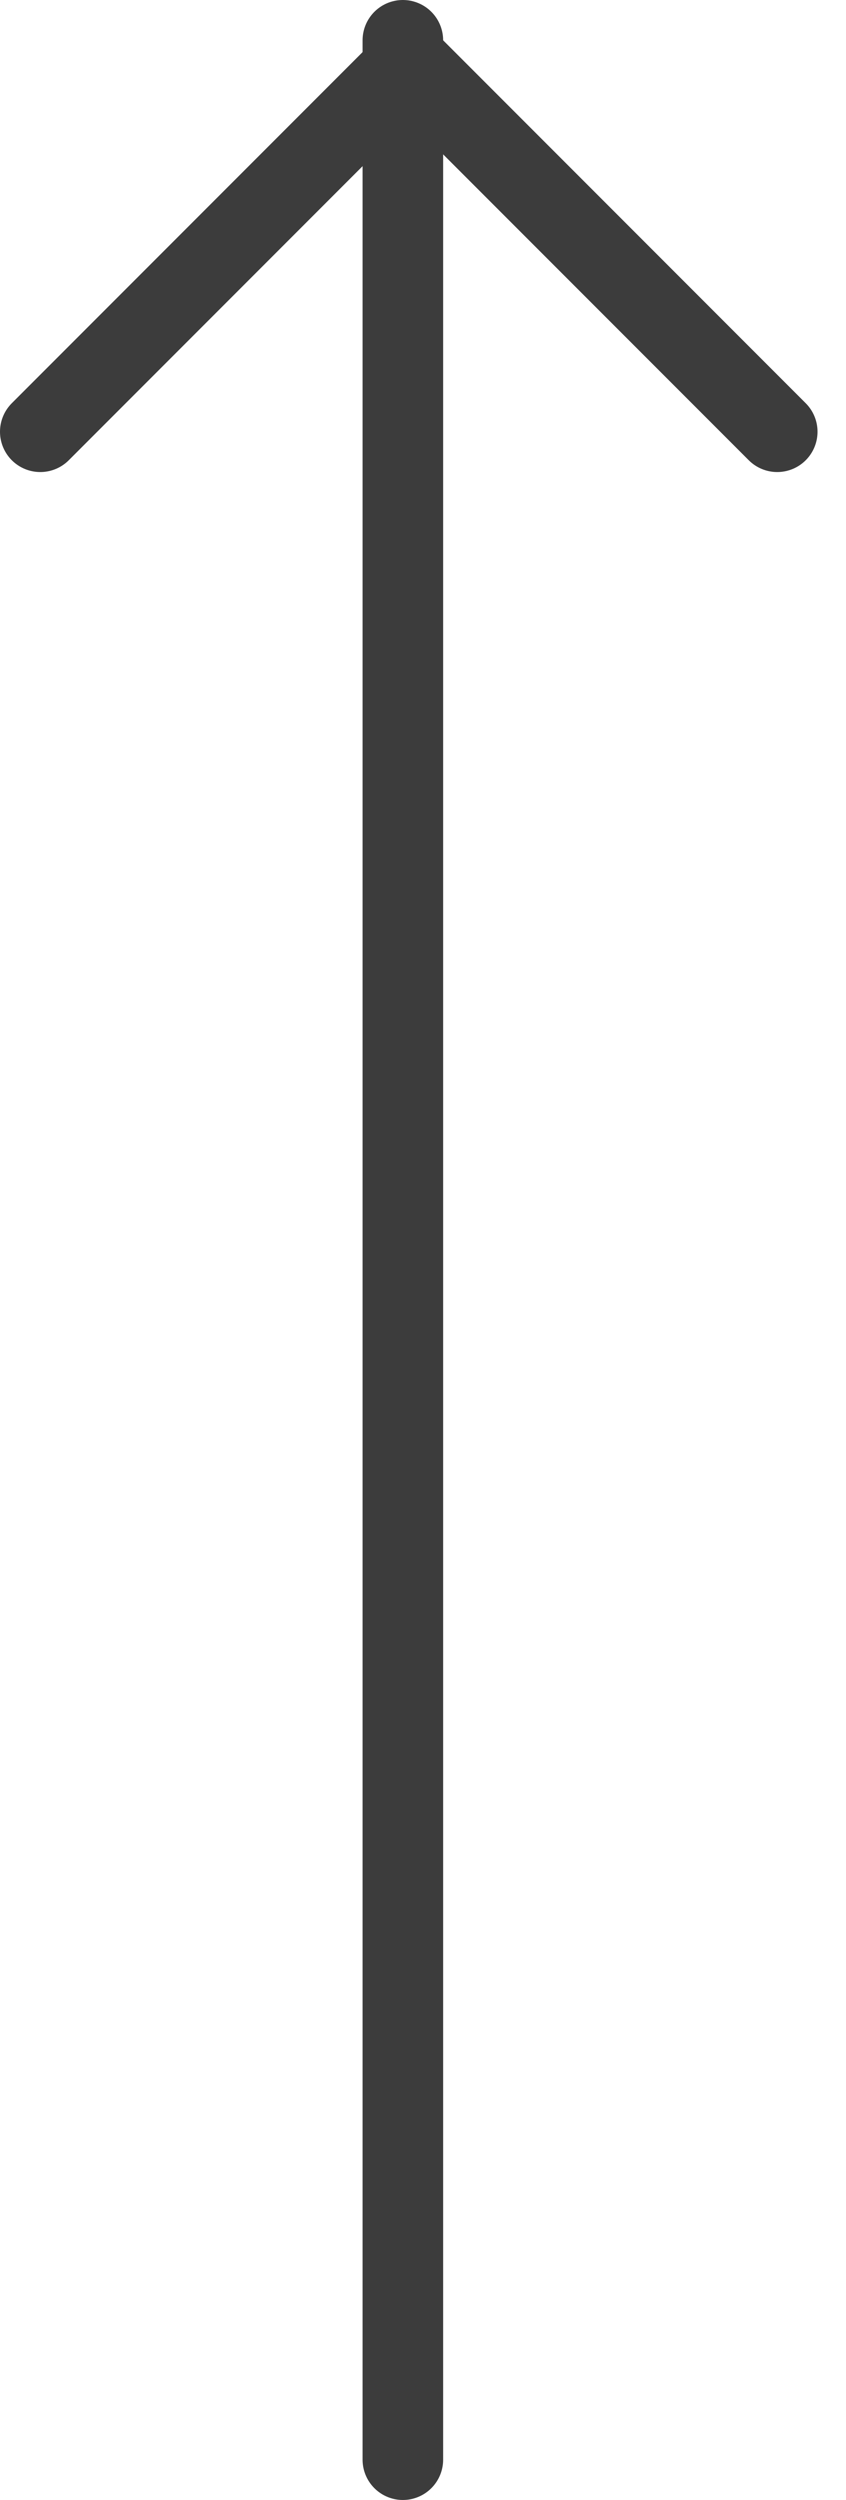 <svg width="21" height="62" viewBox="0 0 21 62" fill="none" xmlns="http://www.w3.org/2000/svg">
<g id="Group 20">
<path id="Line 17" d="M10 61L10 1" stroke="#3C3C3C" stroke-width="2" stroke-linecap="round"/>
<path id="Line 18" d="M19.293 10.707L10.293 1.707" stroke="#3C3C3C" stroke-width="2" stroke-linecap="round"/>
<path id="Line 19" d="M1 10.707L10 1.707" stroke="#3C3C3C" stroke-width="2" stroke-linecap="round"/>
</g>
</svg>

